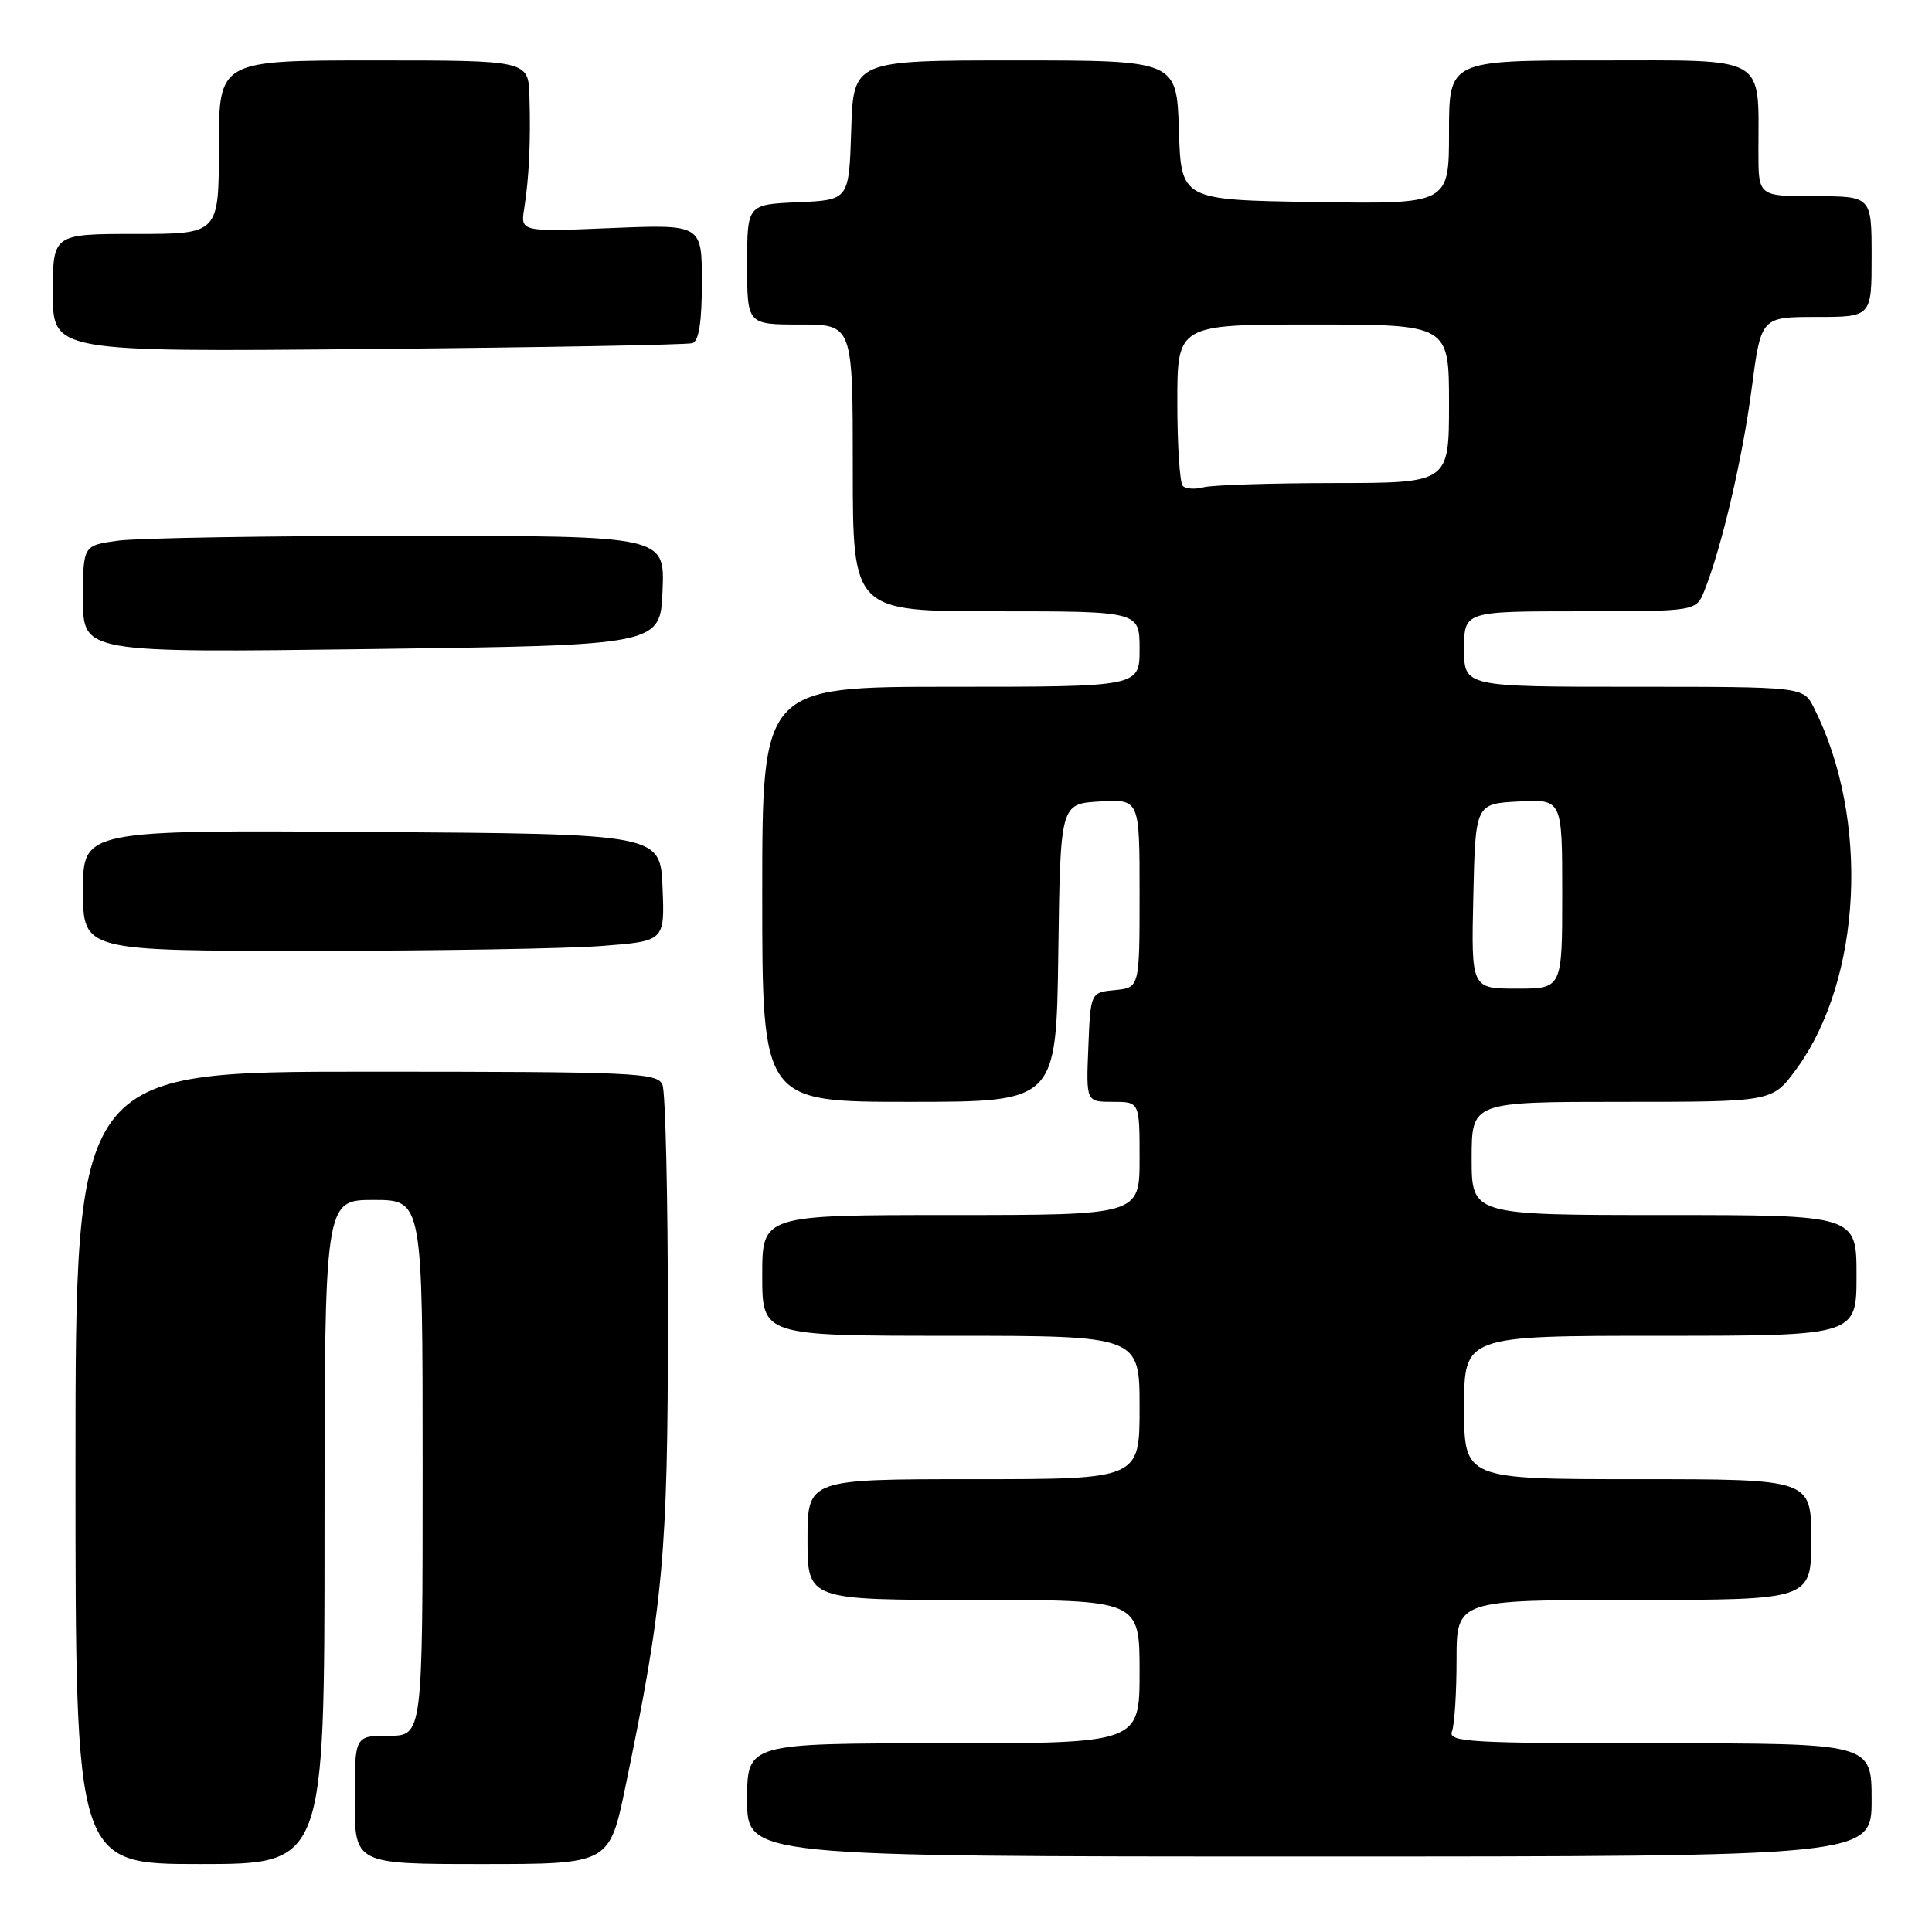 <?xml version="1.0" encoding="UTF-8" standalone="no"?>
<!DOCTYPE svg PUBLIC "-//W3C//DTD SVG 1.1//EN" "http://www.w3.org/Graphics/SVG/1.1/DTD/svg11.dtd" >
<svg xmlns="http://www.w3.org/2000/svg" xmlns:xlink="http://www.w3.org/1999/xlink" version="1.1" viewBox="0 0 256 256">
 <g >
 <path fill="currentColor"
d=" M 43.00 203.00 C 43.00 159.00 43.00 159.00 49.50 159.00 C 56.00 159.00 56.00 159.00 56.00 194.50 C 56.00 230.00 56.00 230.00 51.50 230.00 C 47.00 230.00 47.00 230.00 47.00 238.50 C 47.00 247.00 47.00 247.00 63.87 247.00 C 80.74 247.00 80.74 247.00 82.87 236.75 C 87.89 212.56 88.50 205.91 88.50 175.00 C 88.50 158.78 88.18 144.71 87.78 143.75 C 87.11 142.13 84.29 142.00 48.53 142.00 C 10.00 142.00 10.00 142.00 10.00 194.50 C 10.00 247.00 10.00 247.00 26.50 247.00 C 43.00 247.00 43.00 247.00 43.00 203.00 Z  M 248.00 238.50 C 248.00 231.00 248.00 231.00 219.89 231.00 C 194.67 231.00 191.85 230.84 192.39 229.42 C 192.73 228.55 193.00 224.27 193.00 219.92 C 193.00 212.00 193.00 212.00 216.50 212.00 C 240.00 212.00 240.00 212.00 240.00 204.00 C 240.00 196.00 240.00 196.00 217.00 196.00 C 194.00 196.00 194.00 196.00 194.00 186.50 C 194.00 177.00 194.00 177.00 220.00 177.00 C 246.00 177.00 246.00 177.00 246.00 169.00 C 246.00 161.00 246.00 161.00 220.50 161.00 C 195.00 161.00 195.00 161.00 195.00 153.50 C 195.00 146.00 195.00 146.00 214.91 146.00 C 234.83 146.00 234.83 146.00 237.96 141.75 C 246.74 129.83 247.80 108.50 240.34 93.75 C 238.95 91.00 238.95 91.00 216.47 91.00 C 194.00 91.00 194.00 91.00 194.00 86.00 C 194.00 81.00 194.00 81.00 209.38 81.00 C 224.76 81.00 224.76 81.00 225.85 78.25 C 228.15 72.46 230.90 60.71 232.10 51.54 C 233.35 42.00 233.35 42.00 240.67 42.00 C 248.00 42.00 248.00 42.00 248.00 34.00 C 248.00 26.00 248.00 26.00 240.50 26.00 C 233.00 26.00 233.00 26.00 233.00 20.12 C 233.00 7.18 234.42 8.00 211.88 8.00 C 192.00 8.00 192.00 8.00 192.00 17.52 C 192.00 27.05 192.00 27.05 174.25 26.77 C 156.50 26.50 156.50 26.50 156.21 17.25 C 155.92 8.00 155.92 8.00 134.50 8.00 C 113.08 8.00 113.08 8.00 112.79 17.25 C 112.50 26.50 112.50 26.50 105.75 26.80 C 99.00 27.09 99.00 27.09 99.00 35.05 C 99.00 43.00 99.00 43.00 106.00 43.00 C 113.00 43.00 113.00 43.00 113.00 62.00 C 113.00 81.00 113.00 81.00 132.00 81.00 C 151.00 81.00 151.00 81.00 151.00 86.00 C 151.00 91.00 151.00 91.00 126.00 91.00 C 101.00 91.00 101.00 91.00 101.00 118.50 C 101.00 146.00 101.00 146.00 120.48 146.00 C 139.96 146.00 139.96 146.00 140.23 126.25 C 140.50 106.50 140.50 106.50 145.75 106.20 C 151.00 105.90 151.00 105.90 151.00 118.38 C 151.00 130.87 151.00 130.87 147.75 131.19 C 144.50 131.50 144.50 131.50 144.21 138.75 C 143.91 146.00 143.91 146.00 147.46 146.00 C 151.00 146.00 151.00 146.00 151.00 153.50 C 151.00 161.00 151.00 161.00 126.00 161.00 C 101.00 161.00 101.00 161.00 101.00 169.00 C 101.00 177.00 101.00 177.00 126.00 177.00 C 151.00 177.00 151.00 177.00 151.00 186.50 C 151.00 196.00 151.00 196.00 129.00 196.00 C 107.00 196.00 107.00 196.00 107.00 204.00 C 107.00 212.00 107.00 212.00 129.00 212.00 C 151.00 212.00 151.00 212.00 151.00 221.50 C 151.00 231.00 151.00 231.00 125.00 231.00 C 99.00 231.00 99.00 231.00 99.00 238.50 C 99.00 246.00 99.00 246.00 173.50 246.00 C 248.00 246.00 248.00 246.00 248.00 238.50 Z  M 79.79 125.34 C 88.08 124.70 88.08 124.70 87.79 117.60 C 87.50 110.50 87.50 110.50 49.25 110.24 C 11.00 109.98 11.00 109.98 11.00 117.99 C 11.00 126.00 11.00 126.00 41.25 125.99 C 57.89 125.99 75.23 125.70 79.79 125.34 Z  M 87.79 78.25 C 88.09 71.00 88.09 71.00 54.18 71.00 C 35.54 71.00 18.19 71.29 15.64 71.64 C 11.00 72.27 11.00 72.27 11.00 79.39 C 11.00 86.50 11.00 86.50 49.25 86.00 C 87.50 85.50 87.50 85.50 87.79 78.25 Z  M 91.75 45.47 C 92.61 45.19 93.00 42.65 93.00 37.39 C 93.00 29.73 93.00 29.73 80.98 30.22 C 68.96 30.72 68.96 30.72 69.46 27.61 C 70.10 23.59 70.33 18.69 70.15 12.75 C 70.00 8.00 70.00 8.00 49.50 8.00 C 29.00 8.00 29.00 8.00 29.00 19.50 C 29.00 31.00 29.00 31.00 18.00 31.00 C 7.00 31.00 7.00 31.00 7.00 38.82 C 7.00 46.63 7.00 46.63 48.75 46.25 C 71.71 46.04 91.06 45.69 91.75 45.47 Z  M 195.22 118.75 C 195.50 106.50 195.50 106.50 201.25 106.20 C 207.00 105.90 207.00 105.90 207.00 118.45 C 207.00 131.00 207.00 131.00 200.97 131.00 C 194.94 131.00 194.94 131.00 195.22 118.75 Z  M 156.72 64.39 C 156.33 63.99 156.00 59.02 156.00 53.33 C 156.00 43.00 156.00 43.00 174.00 43.00 C 192.00 43.00 192.00 43.00 192.00 53.50 C 192.00 64.00 192.00 64.00 176.75 64.01 C 168.36 64.02 160.59 64.27 159.47 64.57 C 158.36 64.87 157.12 64.79 156.72 64.39 Z "/>
</g>
</svg>